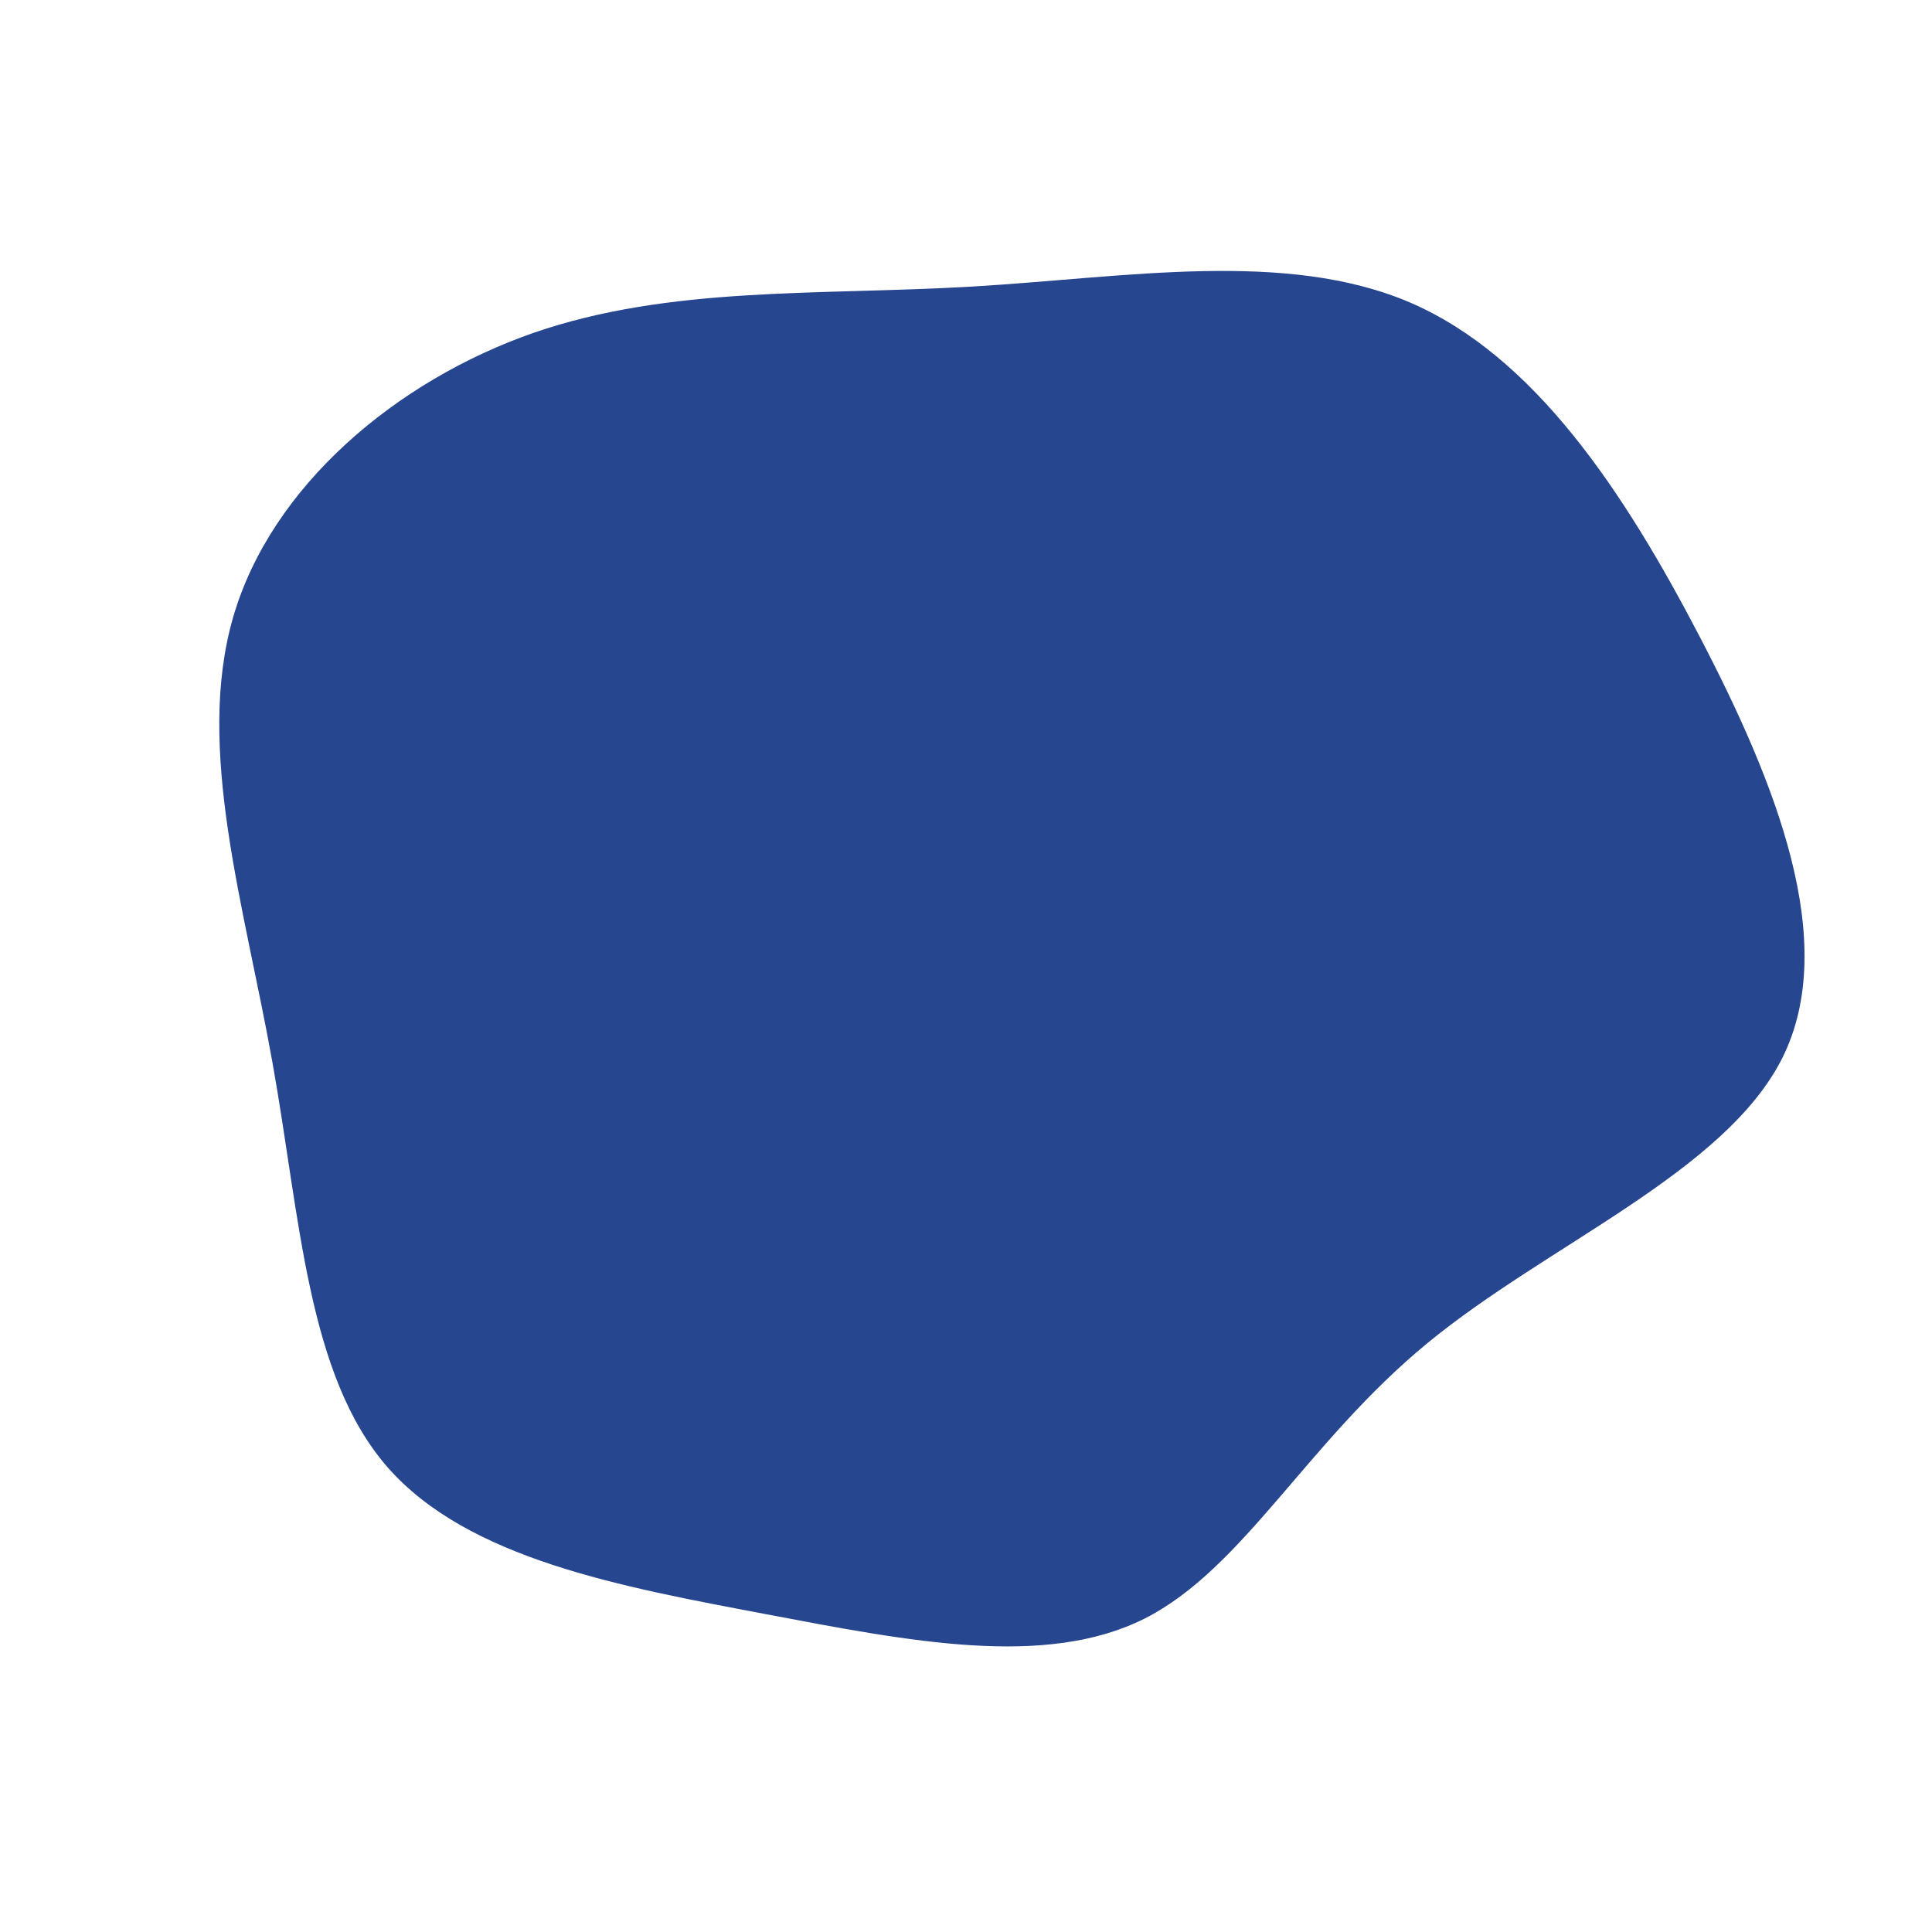 <?xml version="1.0" standalone="no"?>
<svg
  width="600"
  height="600"
  viewBox="0 0 600 600"
  xmlns="http://www.w3.org/2000/svg"
>
  <g transform="translate(300,300)">
    <path d="M137.8,-206.1C176.4,-189.5,204.2,-147.7,227.9,-102.2C251.6,-56.7,271.3,-7.4,253.6,28.4C235.8,64.1,180.6,86.4,143.2,117.2C105.8,148,86.1,187.2,55.4,202.7C24.6,218.1,-17.3,209.8,-62.1,201.3C-107,192.8,-154.7,184.2,-179.7,155.6C-204.6,127,-206.7,78.5,-215.4,29.9C-224.1,-18.8,-239.4,-67.5,-227.6,-108.3C-215.8,-149.1,-176.8,-181.8,-134.4,-196.6C-91.9,-211.3,-46,-208.2,1.8,-211C49.6,-213.8,99.1,-222.6,137.8,-206.1Z" fill="#274690" />
  </g>
</svg>
    